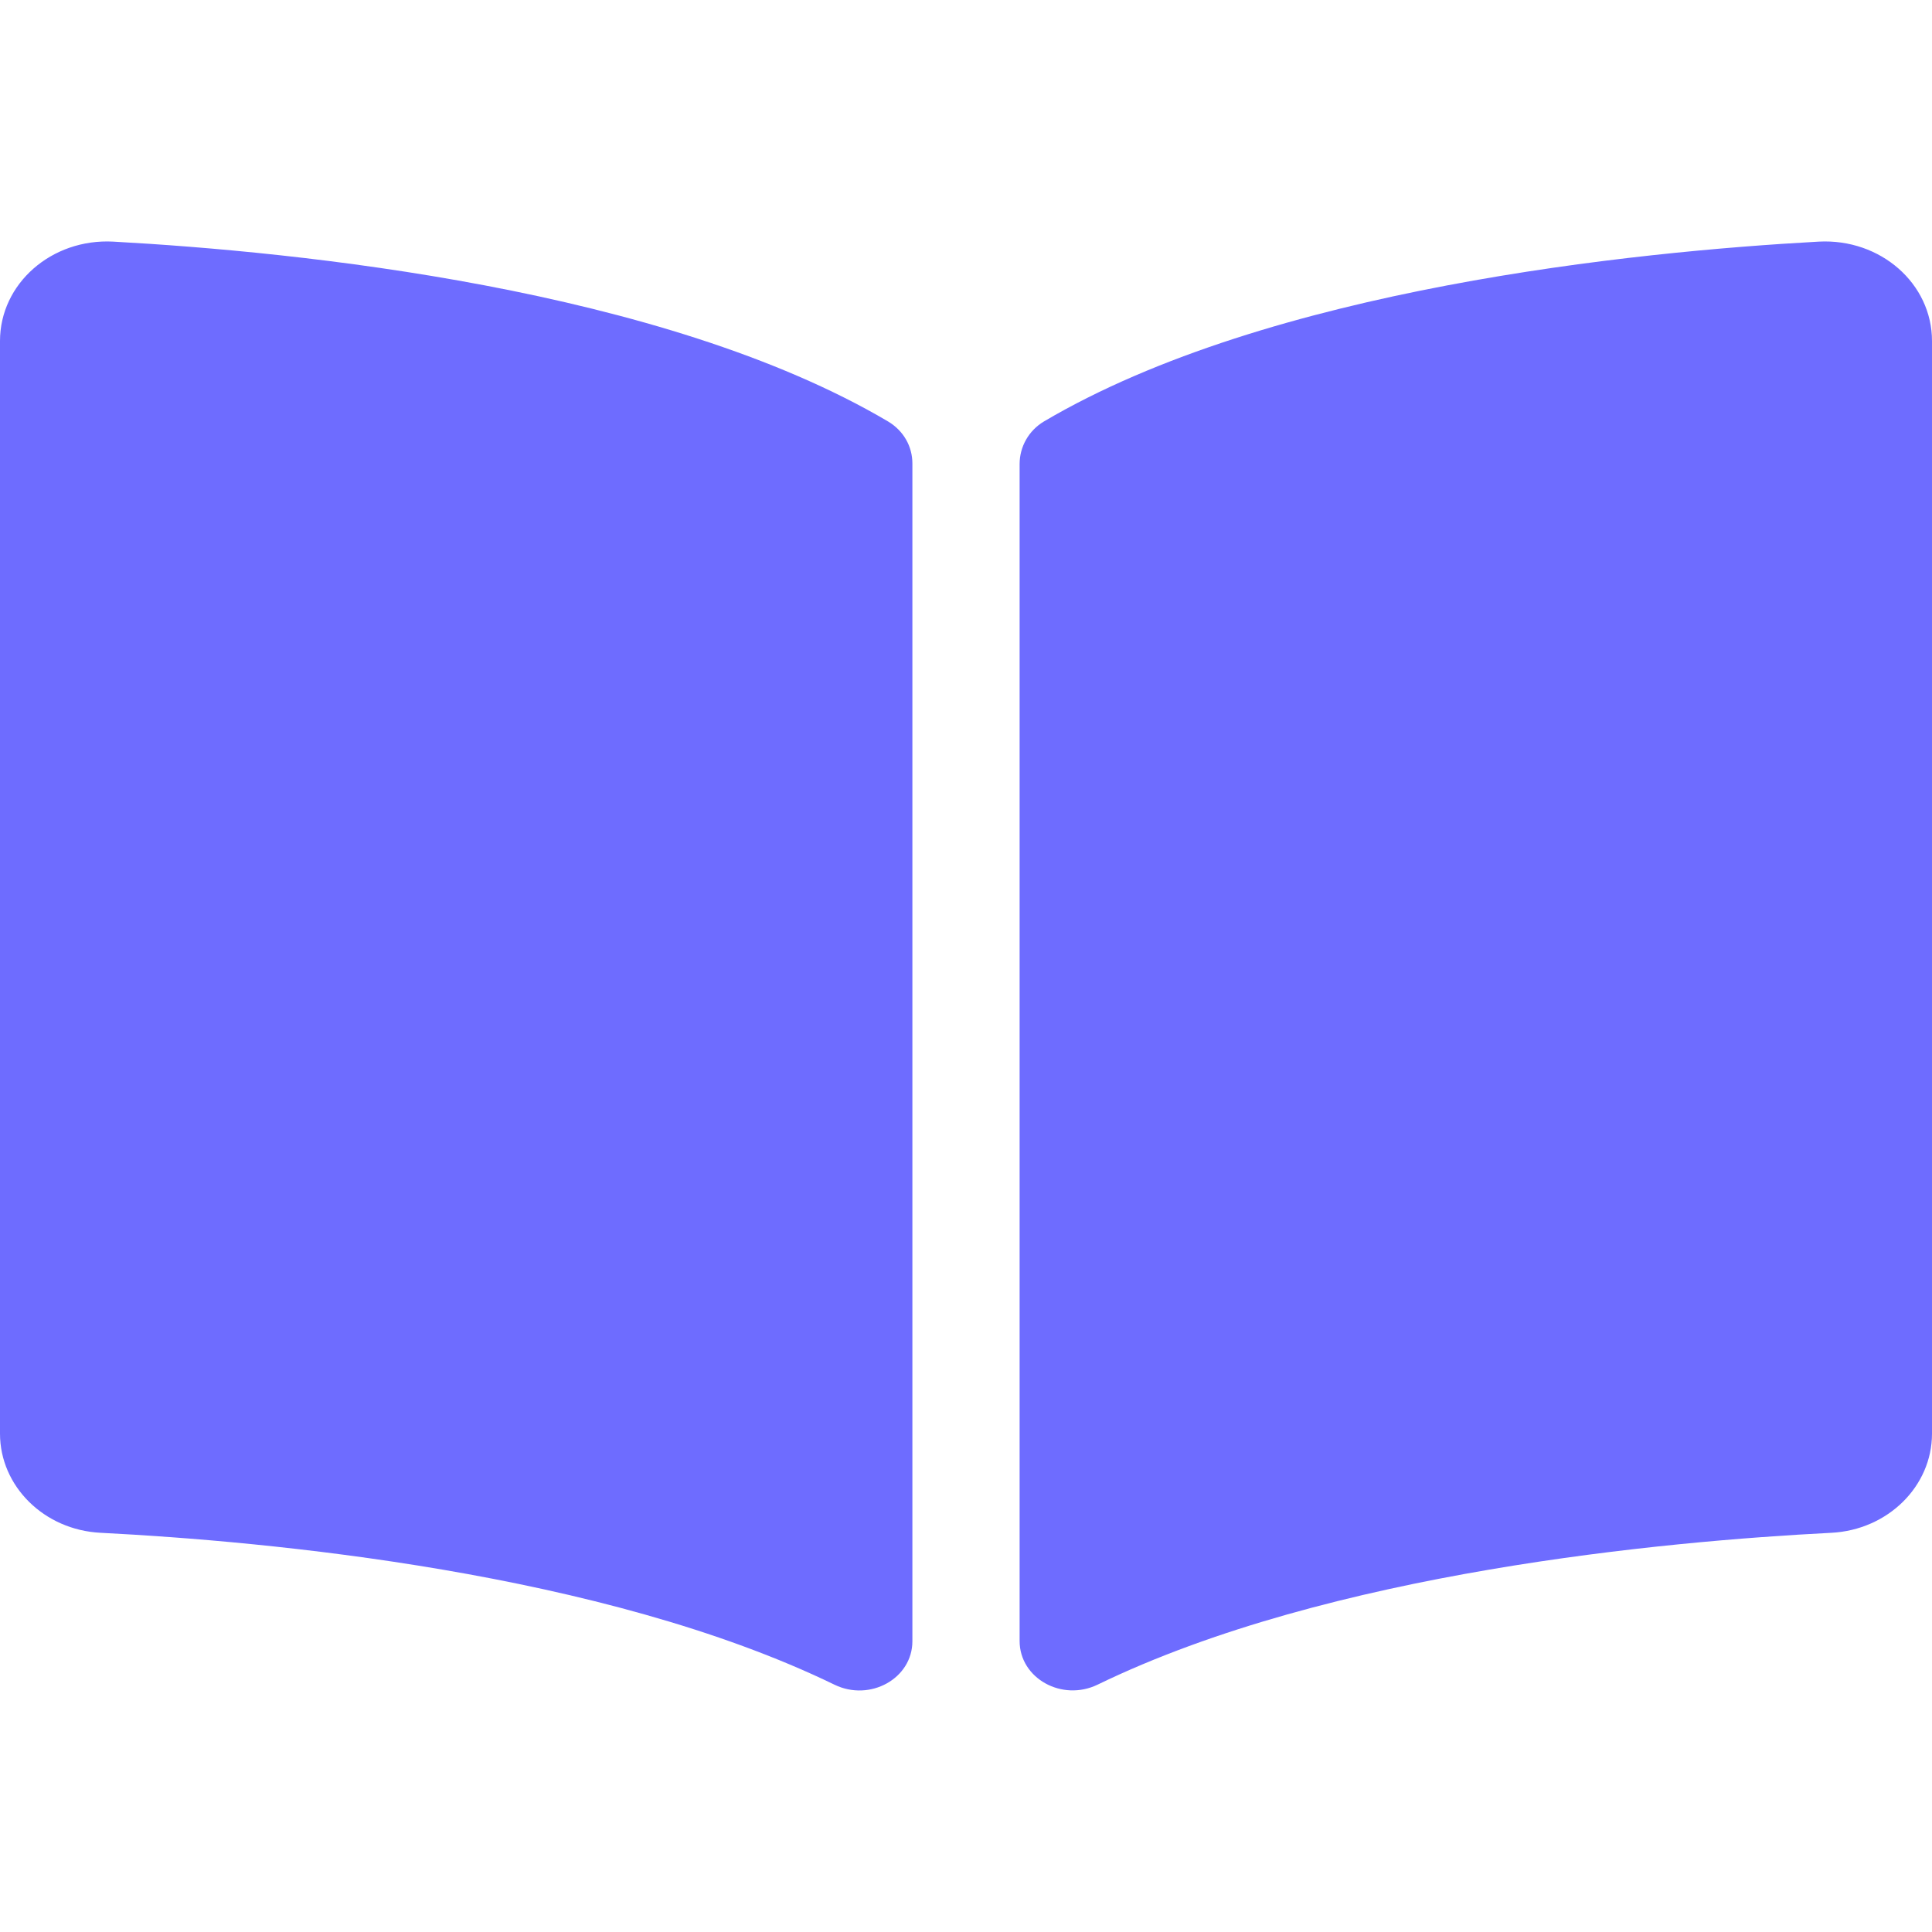 <svg width="16" height="16" viewBox="0 0 16 16" fill="none" xmlns="http://www.w3.org/2000/svg">
<path d="M15.062 2.001C13.54 2.085 10.514 2.388 8.646 3.49C8.517 3.567 8.444 3.702 8.444 3.843V13.59C8.444 13.899 8.795 14.095 9.091 13.951C11.013 13.018 13.792 12.764 15.166 12.694C15.635 12.67 16 12.308 16 11.873V2.824C16 2.349 15.574 1.974 15.062 2.001ZM7.354 3.49C5.486 2.388 2.461 2.085 0.938 2.001C0.427 1.974 0 2.349 0 2.824V11.873C0 12.308 0.365 12.671 0.834 12.694C2.209 12.764 4.989 13.019 6.911 13.952C7.206 14.095 7.556 13.9 7.556 13.592V3.838C7.556 3.697 7.483 3.567 7.354 3.49Z" fill="#6E6CFF"/>
</svg>
